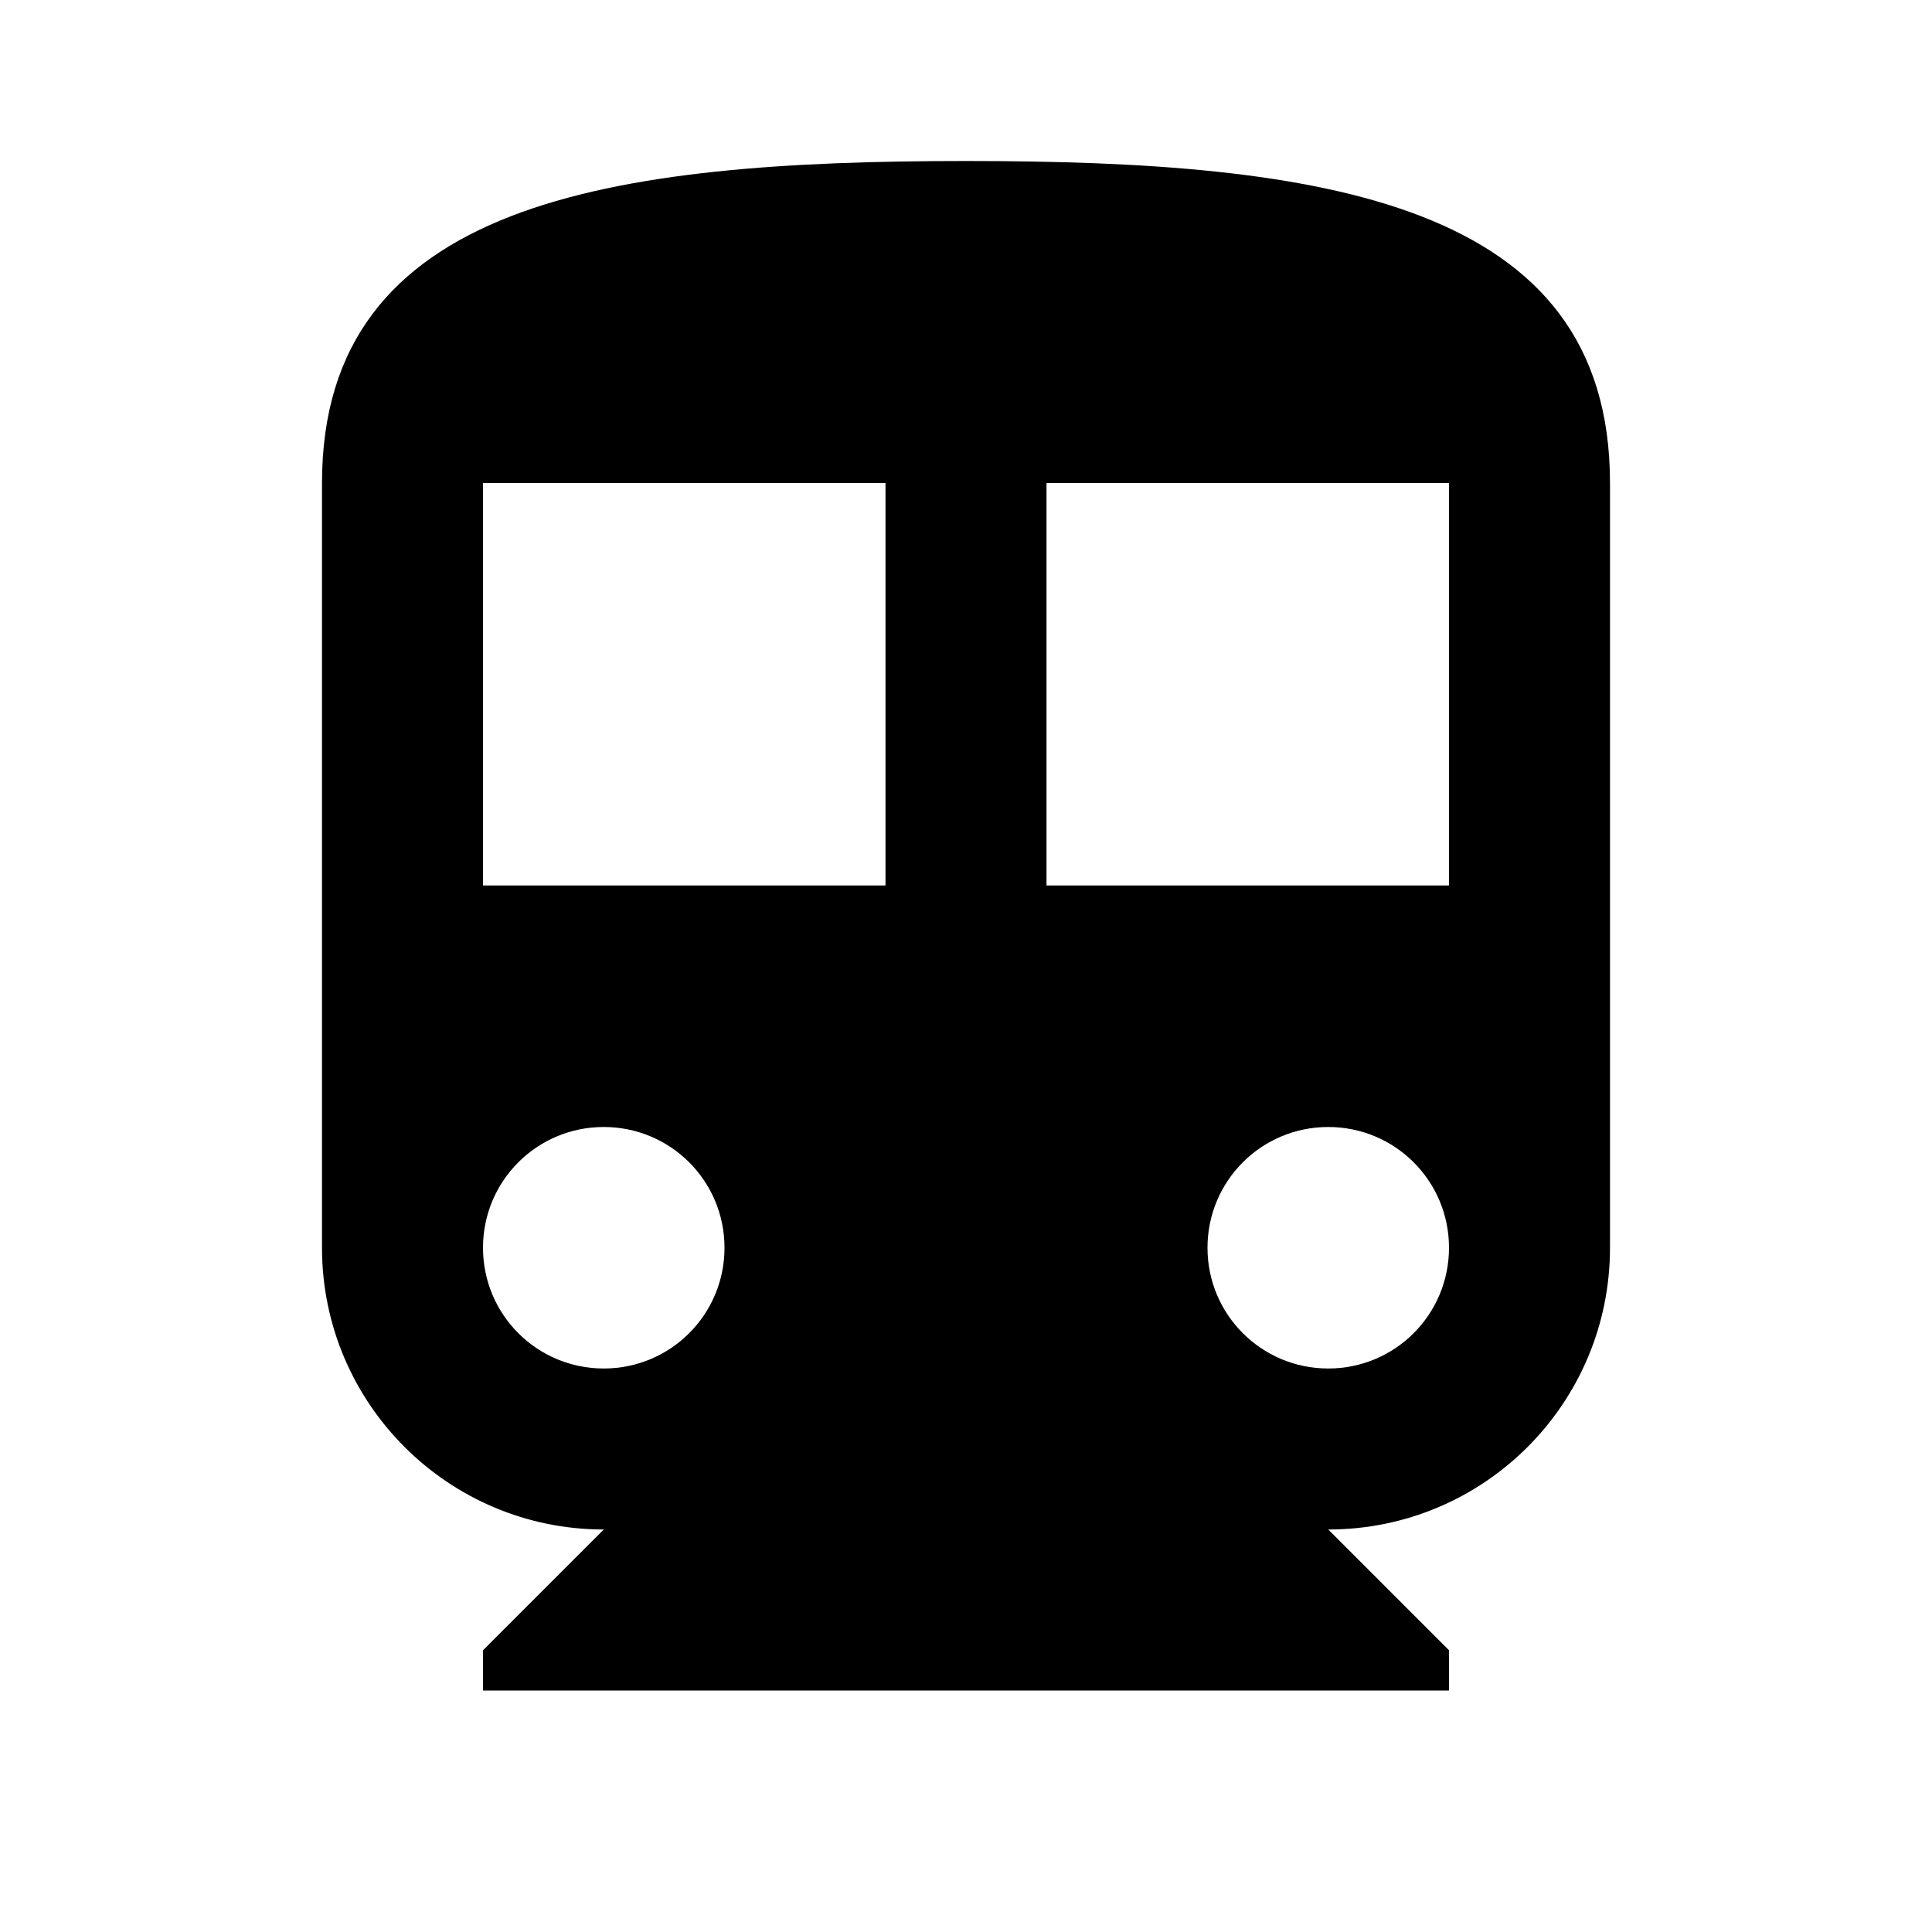 <?xml version="1.0" encoding="UTF-8"?>
<!DOCTYPE svg PUBLIC "-//W3C//DTD SVG 1.1//EN" "http://www.w3.org/Graphics/SVG/1.1/DTD/svg11.dtd">
<svg version="1.1" xmlns="http://www.w3.org/2000/svg" xmlns:xlink="http://www.w3.org/1999/xlink" x="0" y="0" width="528" height="528" viewBox="0, 0, 48, 48">
  <g id="Layer_1">
    <path d="M24,4 C15.16,4 8,5 8,12 L8,31 C8,34.87 11.14,38 15,38 L12,41 L12,42 L36,42 L36,41 L33,38 C36.87,38 40,34.87 40,31 L40,12 C40,5 32.84,4 24,4 z M15,34 C13.34,34 12,32.66 12,31 C12,29.34 13.34,28 15,28 C16.66,28 18,29.34 18,31 C18,32.66 16.66,34 15,34 z M22,22 L12,22 L12,12 L22,12 L22,22 z M33,34 C31.34,34 30,32.66 30,31 C30,29.34 31.34,28 33,28 C34.66,28 36,29.34 36,31 C36,32.66 34.66,34 33,34 z M36,22 L26,22 L26,12 L36,12 L36,22 z" fill="#000000"/>
  </g>
</svg>
